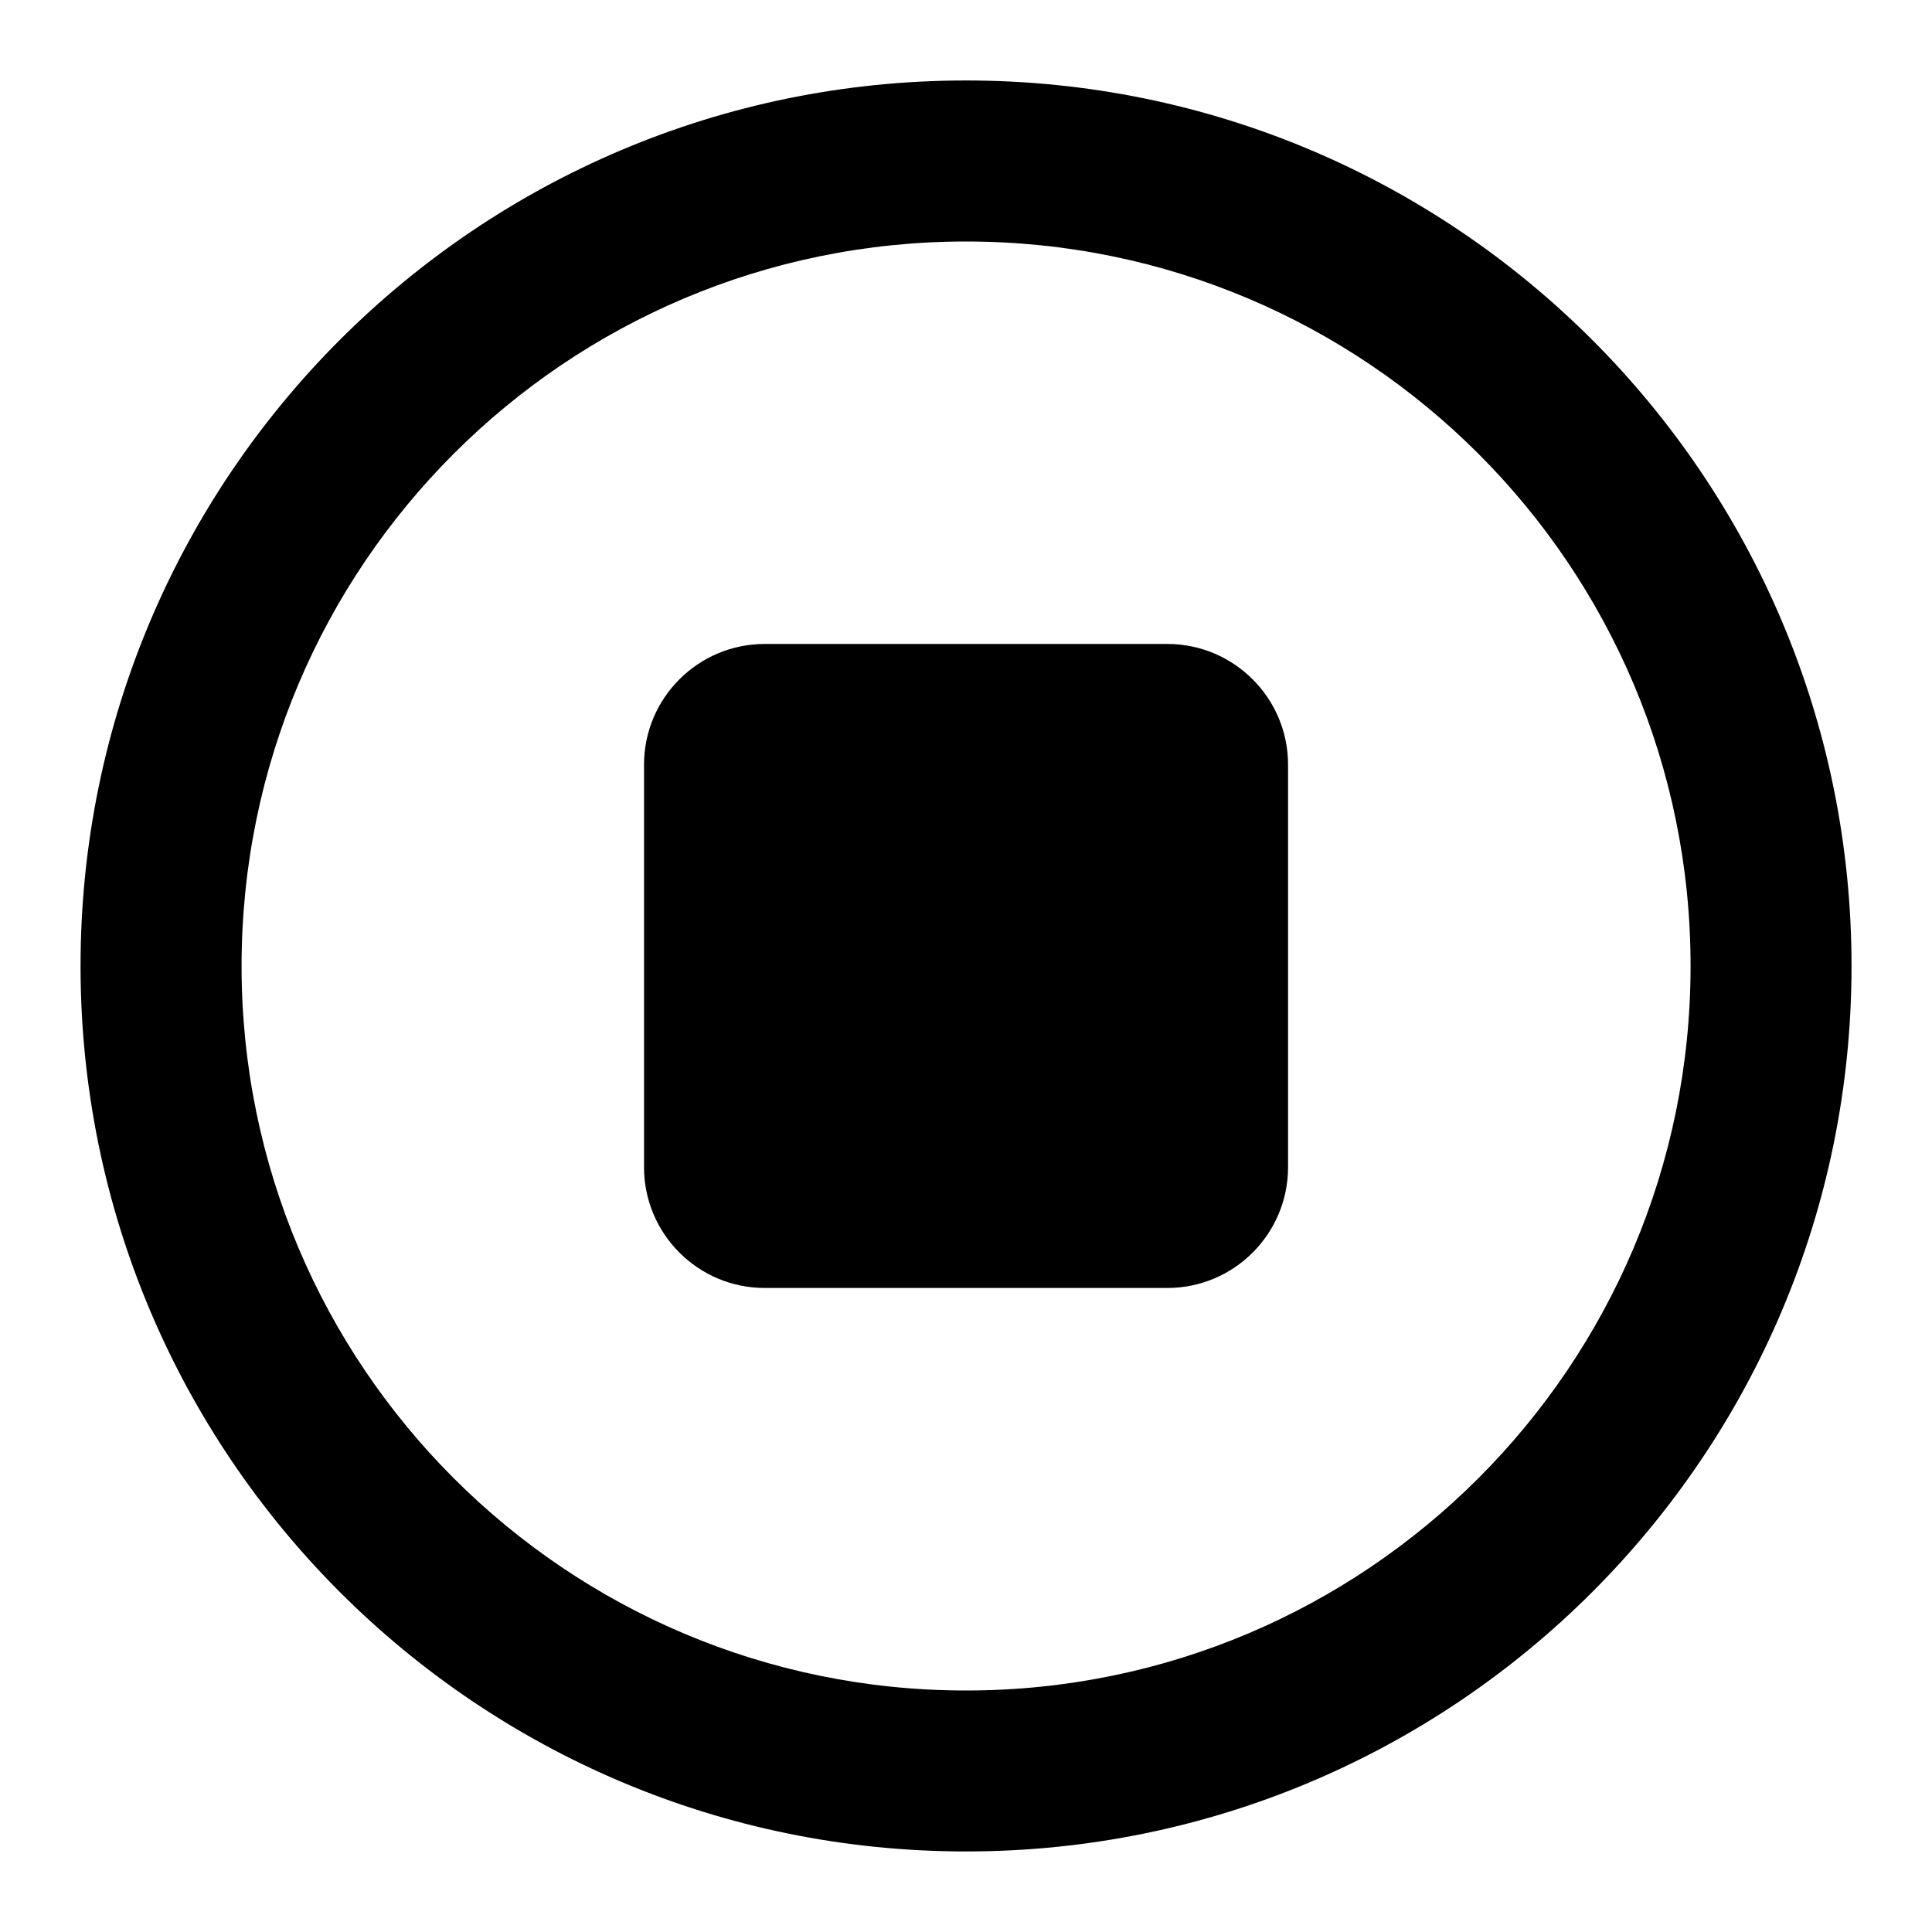 <svg width="14" height="14" viewBox="0 0 26 26" fill="none" xmlns="http://www.w3.org/2000/svg">
<path d="M10.292 8.666C9.395 8.666 8.667 9.394 8.667 10.291V15.708C8.667 16.605 9.395 17.333 10.292 17.333H15.709C16.606 17.333 17.334 16.605 17.334 15.708V10.291C17.334 9.394 16.606 8.666 15.709 8.666H10.292Z" fill="currentColor"/>
<path d="M13.001 24.916C19.582 24.916 24.917 19.581 24.917 13C24.917 6.418 19.582 1.083 13.001 1.083C6.419 1.083 1.084 6.418 1.084 13C1.084 19.581 6.419 24.916 13.001 24.916ZM13.001 22.75C7.616 22.75 3.251 18.384 3.251 13C3.251 7.615 7.616 3.25 13.001 3.25C18.385 3.25 22.751 7.615 22.751 13C22.751 18.384 18.385 22.75 13.001 22.75Z" fill="currentColor"/>
</svg>
